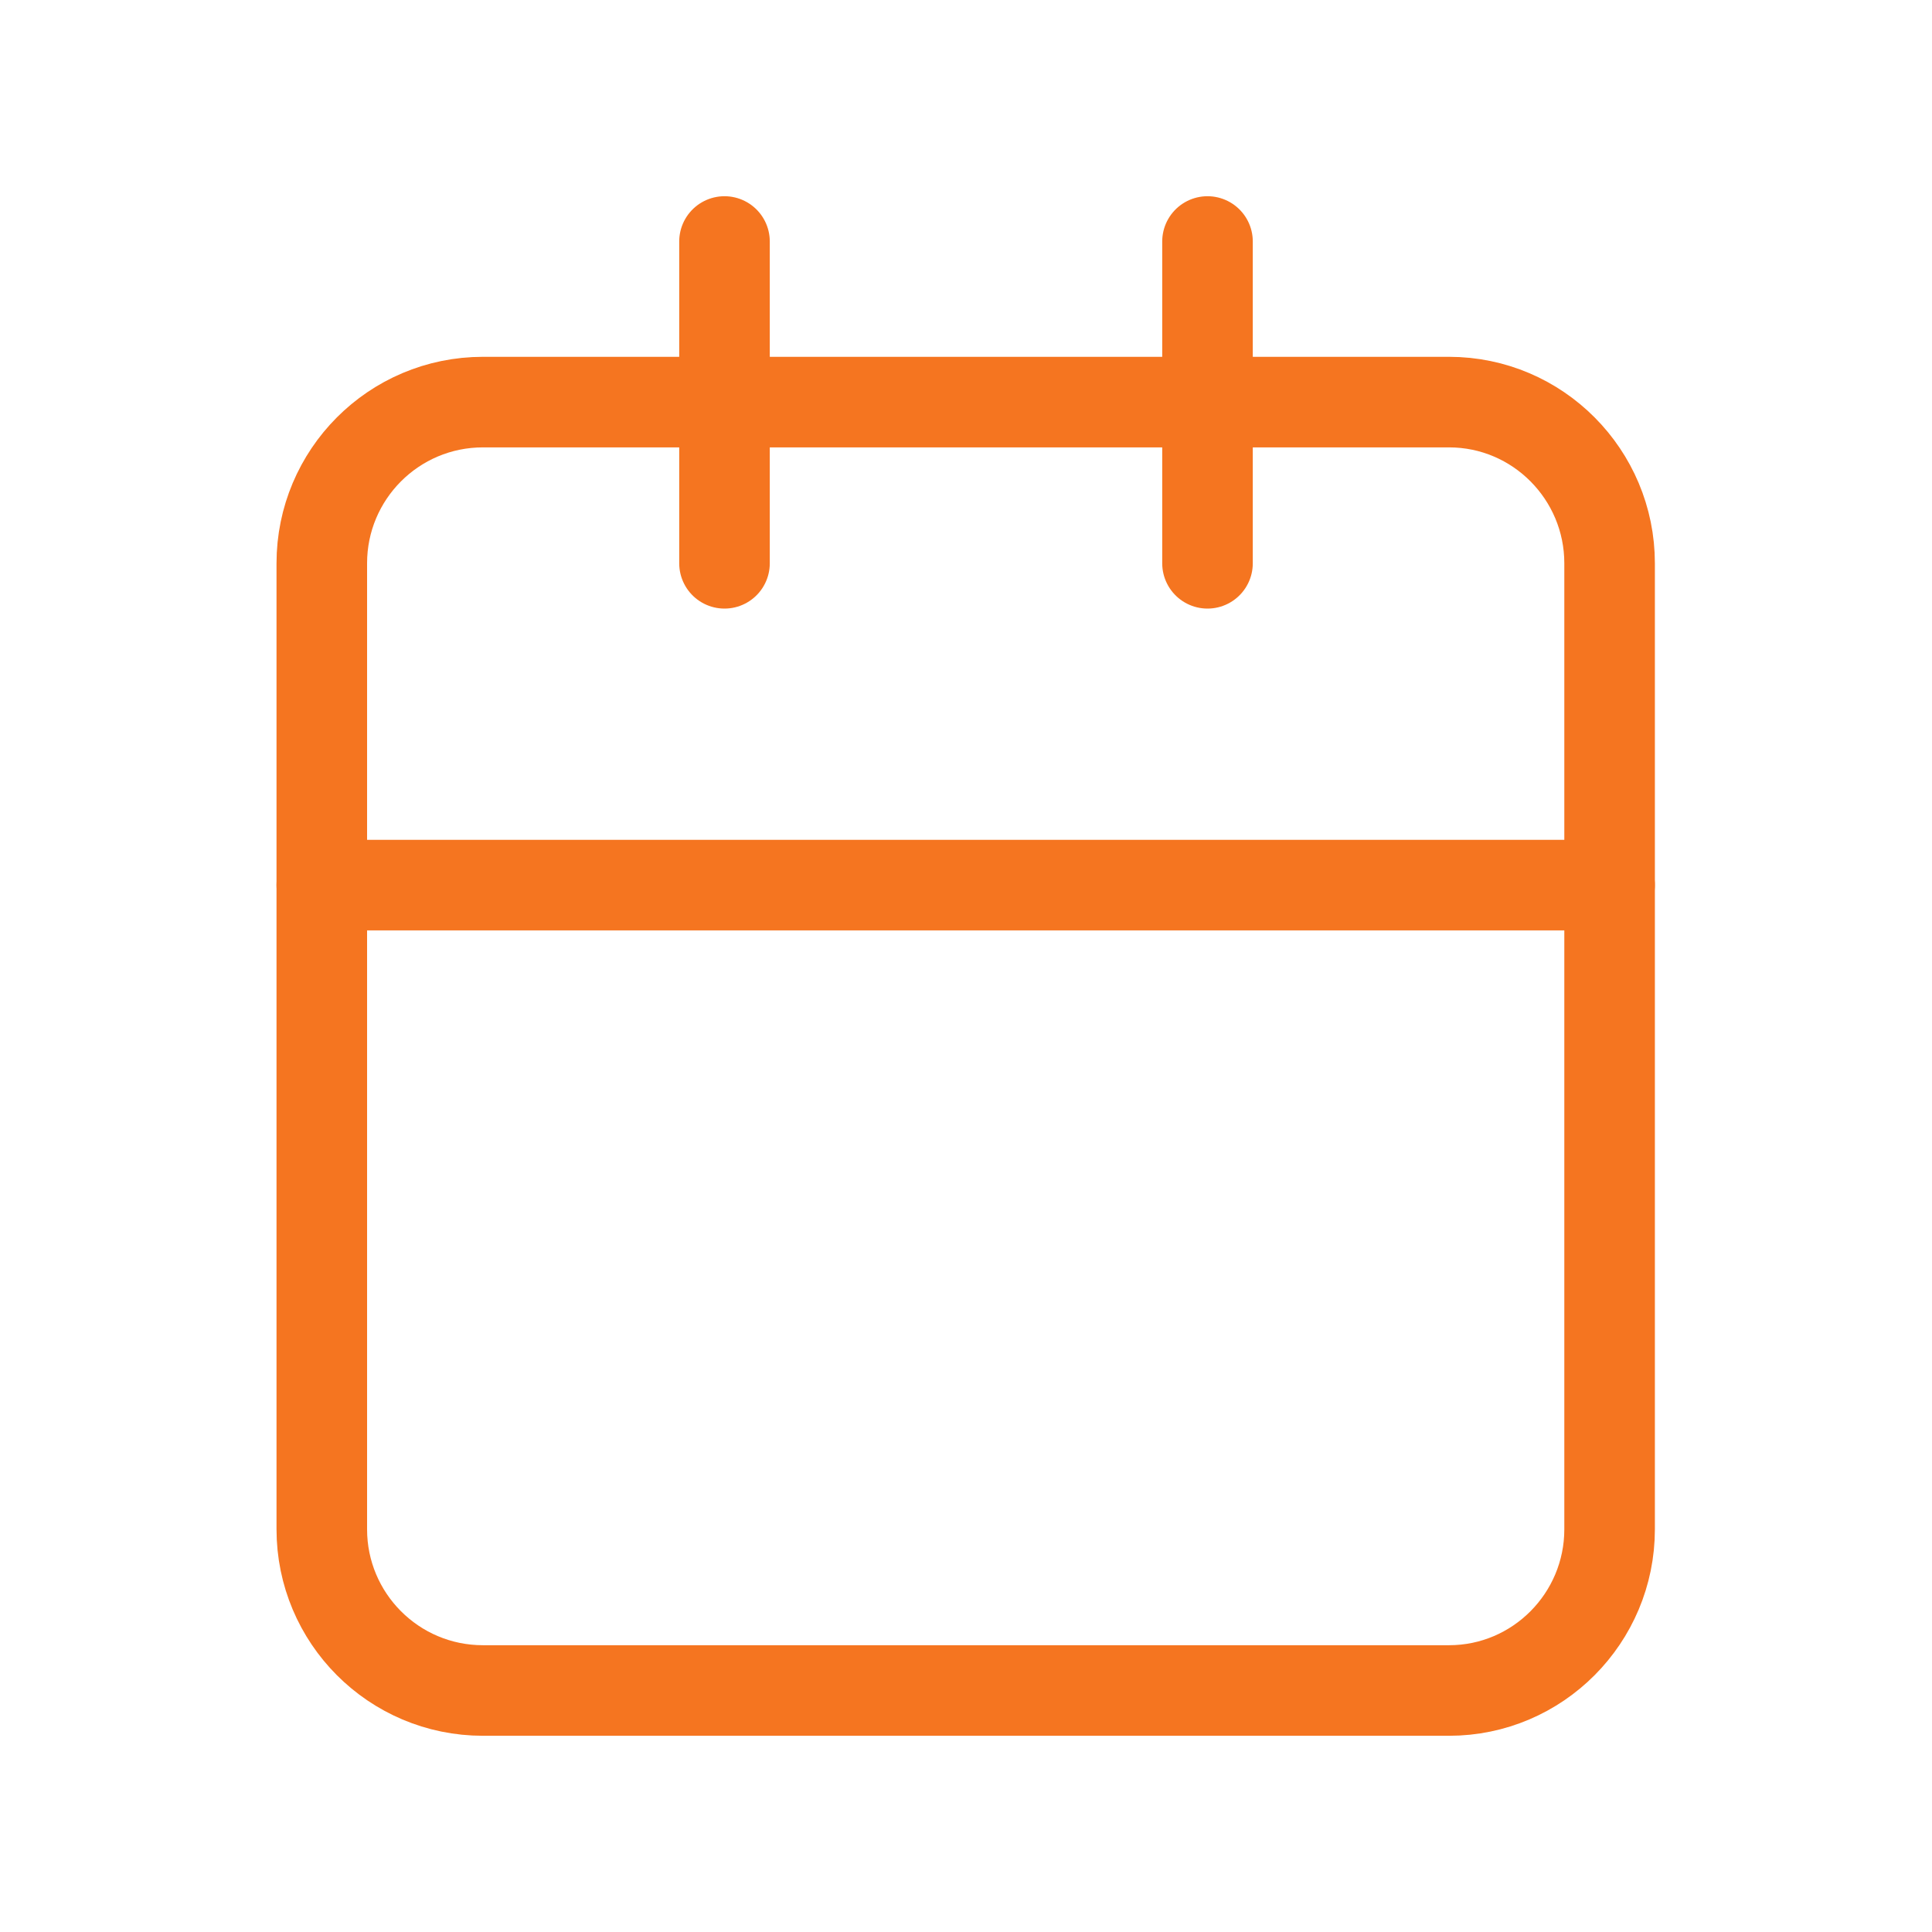 <svg width="32" height="32" viewBox="0 0 32 32" fill="none" xmlns="http://www.w3.org/2000/svg" xmlns:xlink="http://www.w3.org/1999/xlink">
	<desc>
			Created with Pixso.
	</desc>
	<defs>
		<clipPath id="clip1922_250">
			<rect id="calendar" rx="0" width="31" height="31" transform="translate(0.5 0.5)" fill="white" fill-opacity="0"/>
		</clipPath>
	</defs>
	<rect id="calendar" rx="0" width="31" height="31" transform="translate(0.5 0.5)" fill="#FFFFFF" fill-opacity="0"/>
	<g clip-path="url(#clip1922_250)">
		<path id="Vector" d="M5.33 14.66L26.66 14.66" stroke="#F57520" stroke-opacity="1" stroke-width="1.5" stroke-linejoin="round" stroke-linecap="round"/>
		<path id="Vector" d="M5.33 25.33C5.33 26.8 6.52 28 8 28L24 28C25.47 28 26.66 26.8 26.66 25.33L26.66 14.66L26.66 9.33C26.66 7.86 25.47 6.66 24 6.66L8 6.66C6.52 6.66 5.33 7.86 5.33 9.33L5.33 25.33Z" stroke="#F57520" stroke-opacity="1" stroke-width="1.5" stroke-linejoin="round"/>
		<path id="Vector" d="M20 4L20 9.33" stroke="#F57520" stroke-opacity="1" stroke-width="1.5" stroke-linejoin="round" stroke-linecap="round"/>
		<path id="Vector" d="M12 4L12 9.33" stroke="#F57520" stroke-opacity="1" stroke-width="1.5" stroke-linejoin="round" stroke-linecap="round"/>
	</g>
</svg>
